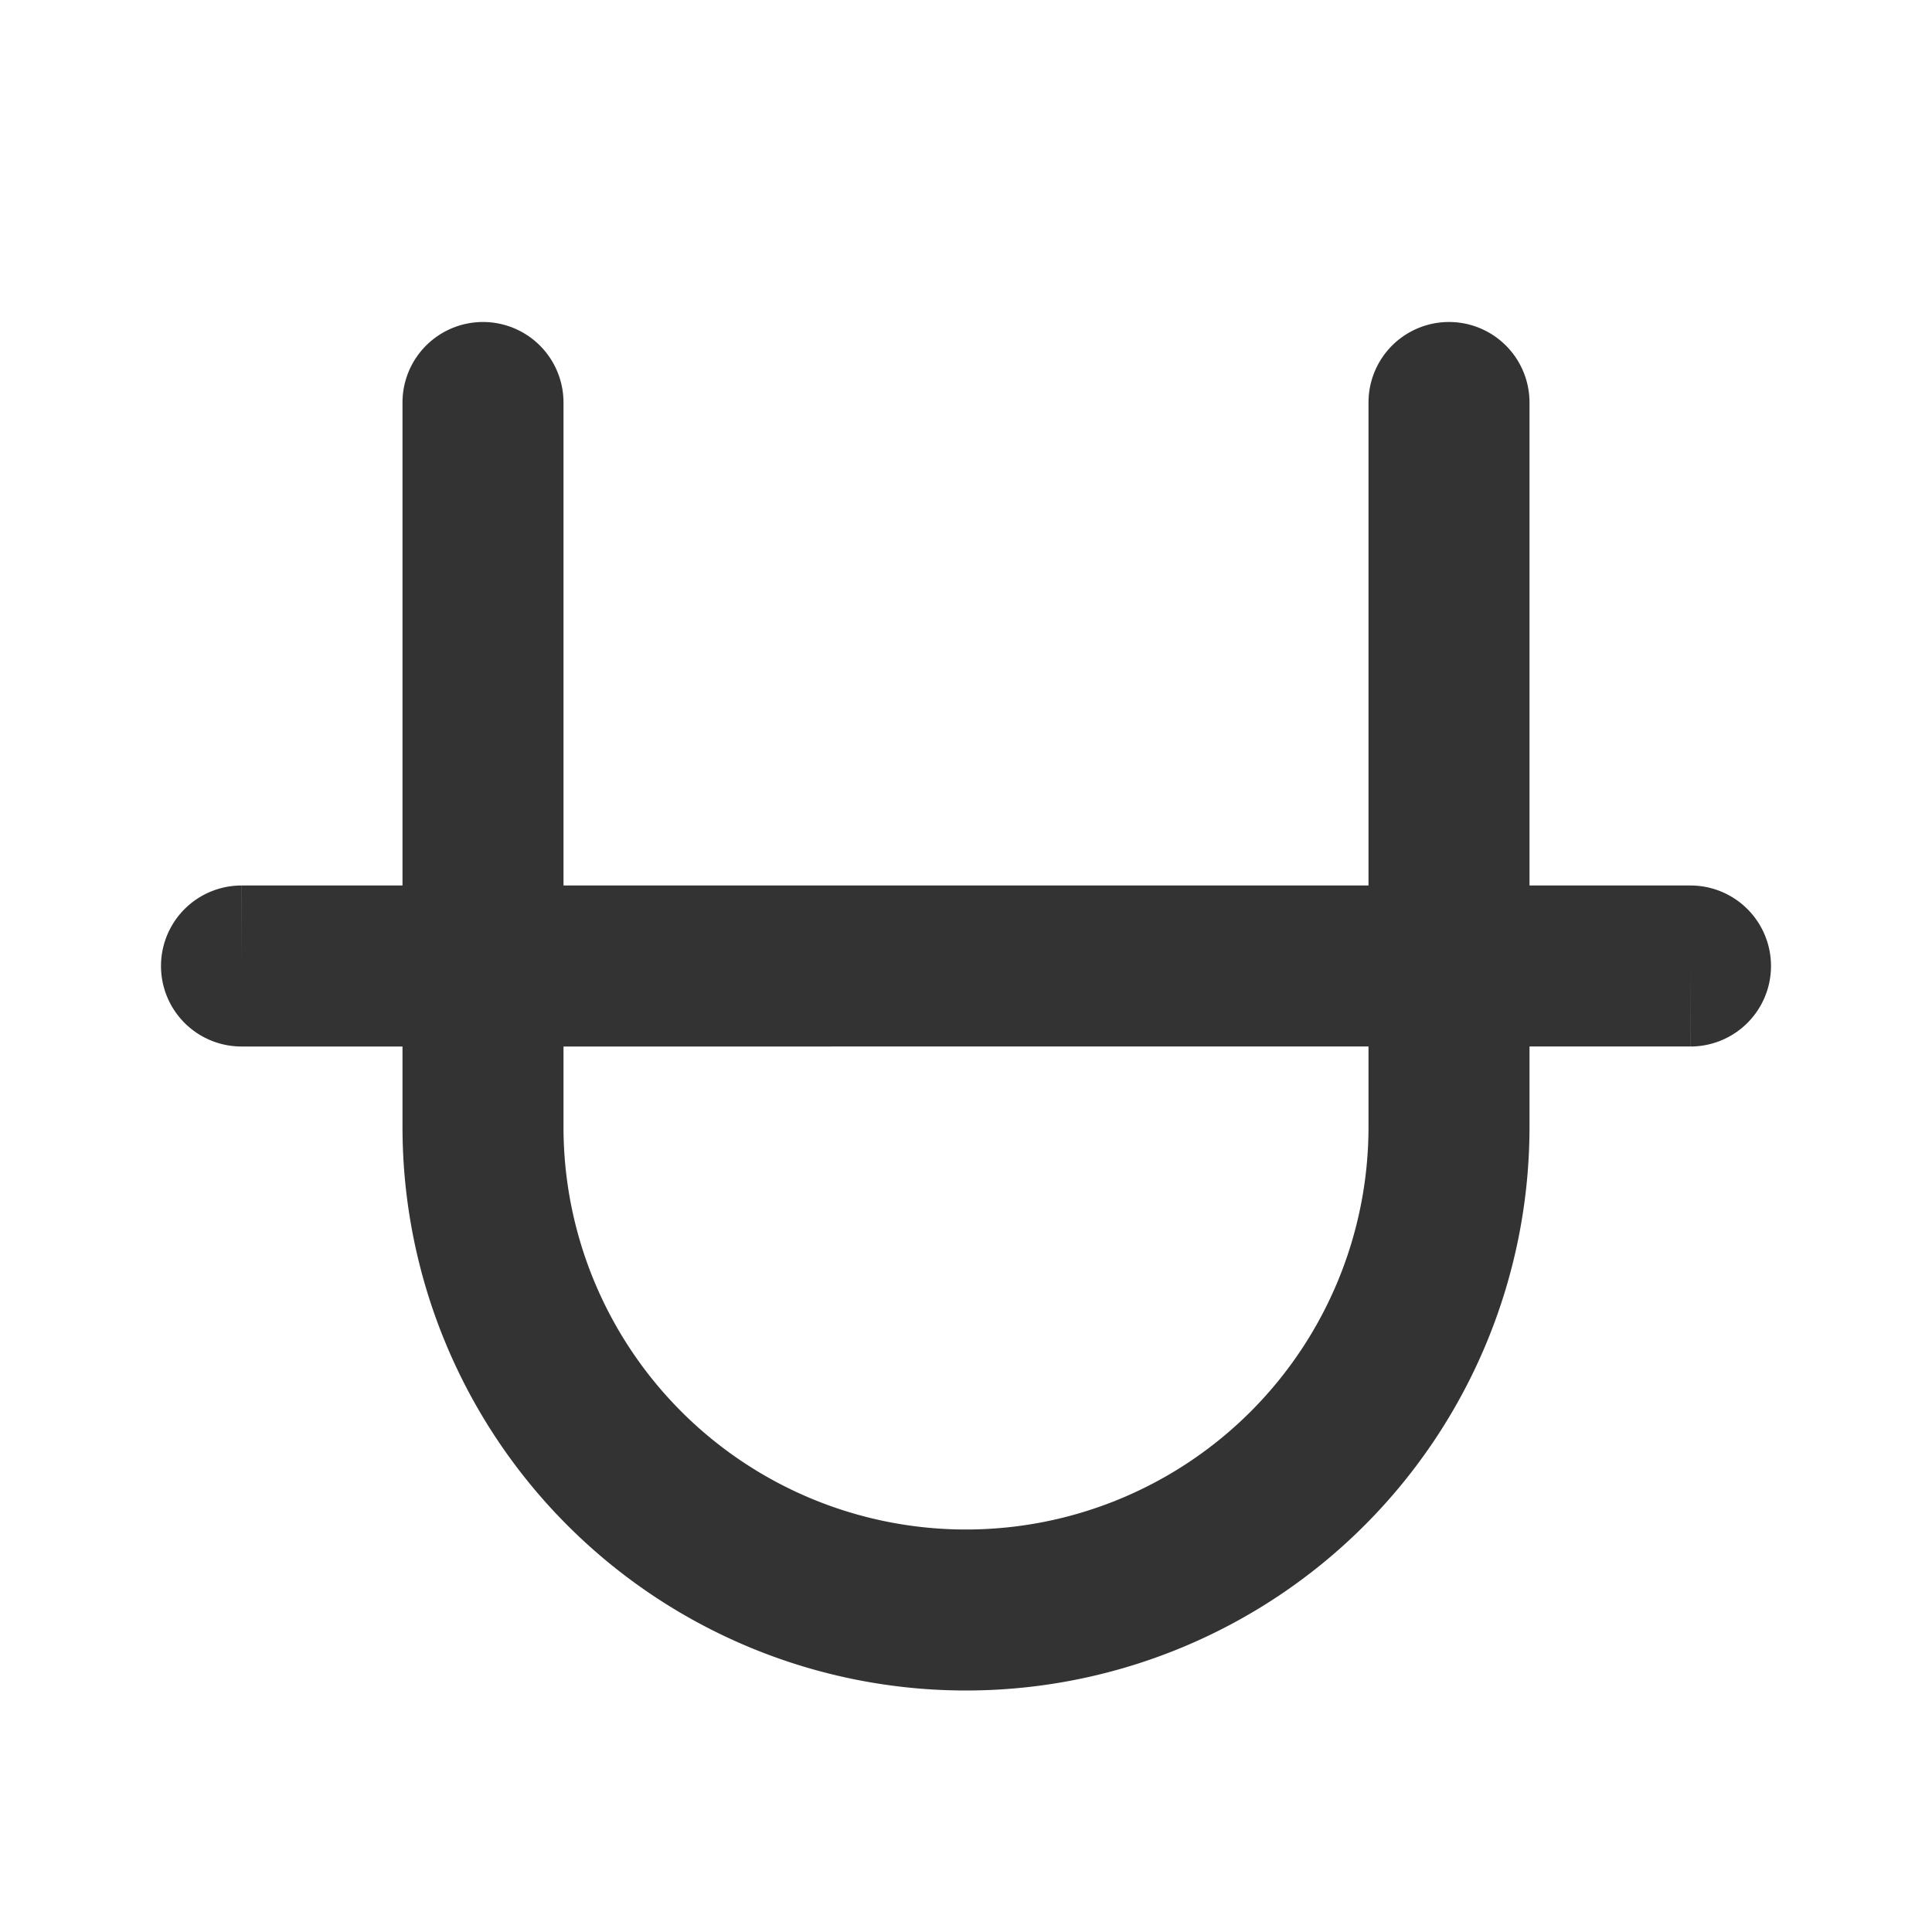 <svg xmlns="http://www.w3.org/2000/svg" width="24" height="24" fill="none" viewBox="0 0 24 24">
  <path fill="#333" fill-rule="evenodd" d="M7 5a1 1 0 00-2 0v6H3.001L3 12v-1a1 1 0 100 2v-1 1h2v1a7 7 0 1014 0v-1h1.999L21 12v1a1 1 0 100-2v1-1h-2V5a1 1 0 10-2 0v6H7V5zm0 8v1a5 5 0 0010 0v-1H7z"/>
</svg>

